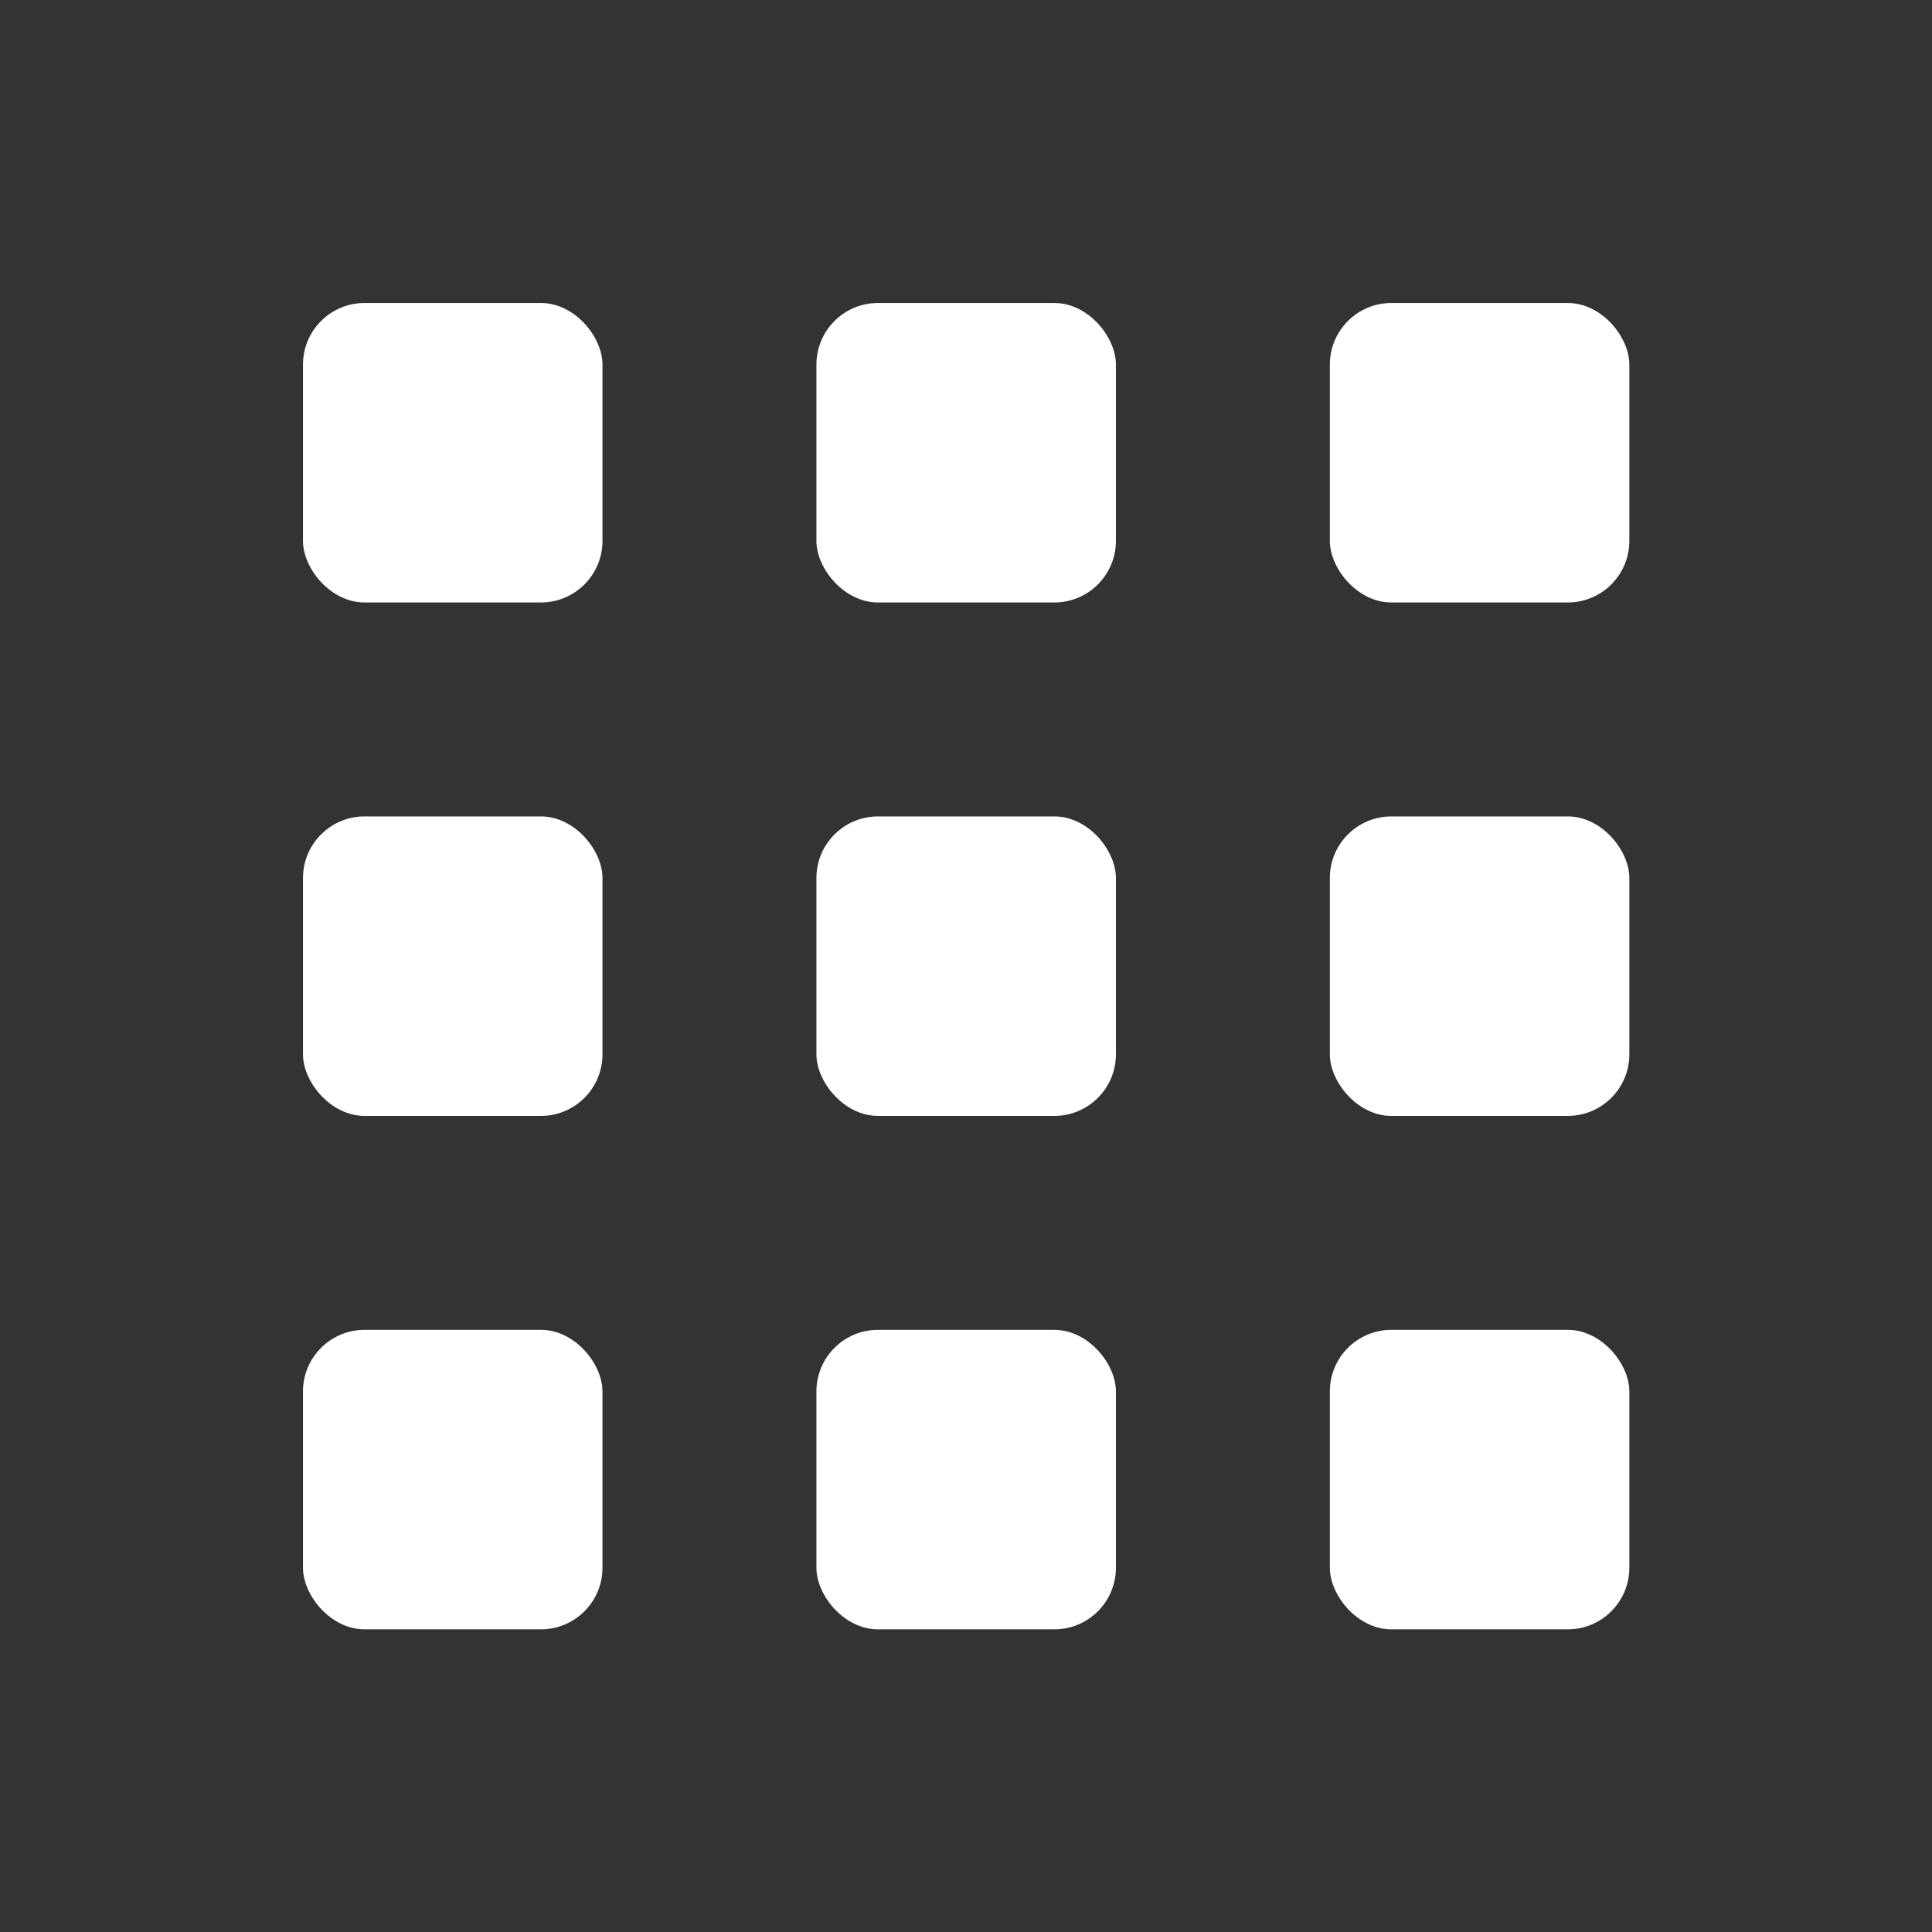 <svg width="24" height="24" version="1.1" xmlns="http://www.w3.org/2000/svg" xmlns:xlink="http://www.w3.org/1999/xlink">
 <rect width="100%" height="100%" fill="#333333" stroke="none"/>
 <defs>
  <style id="current-color-scheme" type="text/css">.ColorScheme-Text { color:#2e3440; }</style>
 </defs>
 <g transform="matrix(1.063 0 0 1.063 3.498 3.498)" fill="#fff">
  <g transform="translate(-.099 .002)" fill="#fff">
   <rect id="rect9379" x="6.349" y="6.248" width="3.5" height="3.5" ry=".72" fill="#fff" stroke-linecap="round" stroke-linejoin="round" stroke-width="4.883"/>
   <use id="use9483" transform="translate(1.2e-7,-6)" width="100%" height="100%" fill="#eceff4ff" xlink:href="#rect9379"/>
   <use id="use9485" transform="translate(6)" width="100%" height="100%" fill="#eceff4ff" xlink:href="#use9483"/>
   <use id="use9487" transform="translate(-12)" width="100%" height="100%" fill="#eceff4ff" xlink:href="#use9485"/>
   <use id="use9489" transform="translate(1.2e-7,6)" width="100%" height="100%" fill="#eceff4ff" xlink:href="#use9487"/>
   <use id="use9491" transform="translate(1.2e-7,6)" width="100%" height="100%" fill="#eceff4ff" xlink:href="#use9489"/>
   <use id="use9493" transform="translate(6)" width="100%" height="100%" fill="#eceff4ff" xlink:href="#use9491"/>
   <use id="use9495" transform="translate(6,-6)" width="100%" height="100%" fill="#eceff4ff" xlink:href="#use9493"/>
   <use transform="translate(1.2e-7,6)" width="100%" height="100%" fill="#eceff4ff" xlink:href="#use9495"/>
  </g>
 </g>
</svg>
